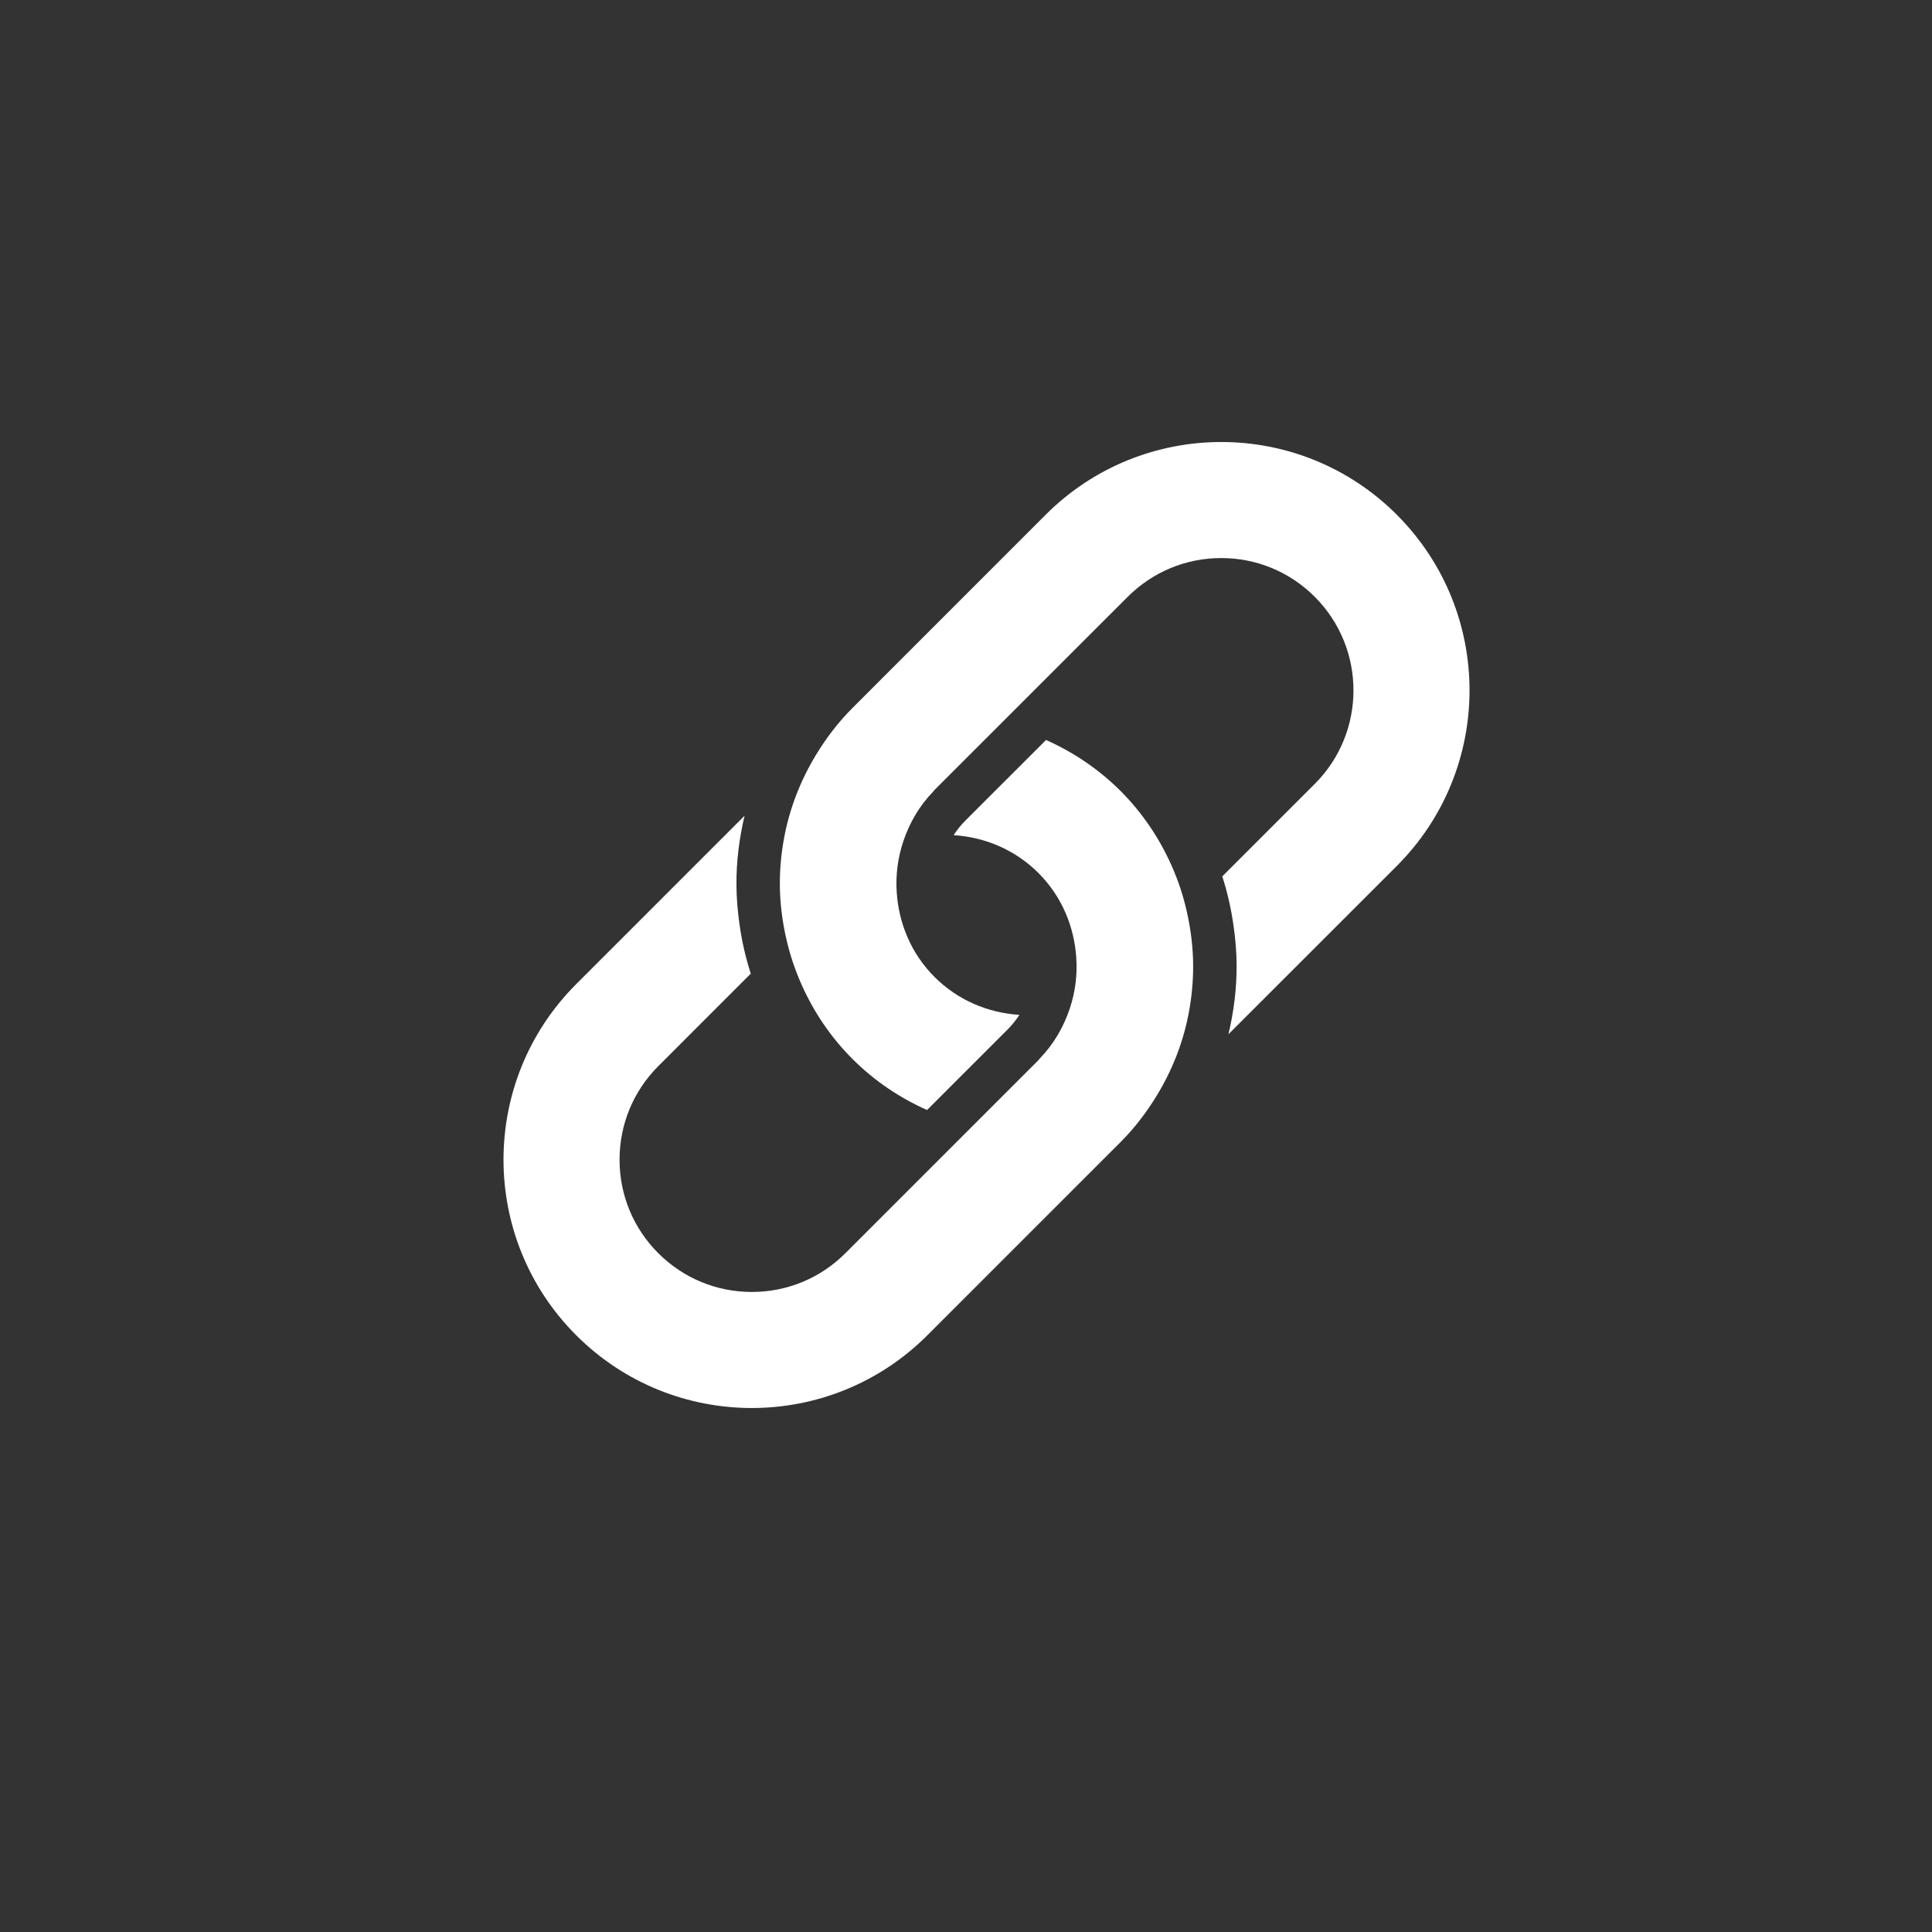 <svg width="60" height="60" viewBox="0 0 60 60" fill="none" xmlns="http://www.w3.org/2000/svg">

<rect x="0" y="0" width="60" height="60" fill="#333333" stroke="none"/>

<path d="M36.383 26.879C36.01 26.041 35.487 25.252 34.8 24.564C34.111 23.877 33.323 23.354 32.485 22.981L31.447 24.019L30.725 24.74L29.976 25.489C29.837 25.628 29.719 25.778 29.616 25.936C30.61 26.001 31.54 26.402 32.25 27.113C32.981 27.843 33.361 28.784 33.425 29.742C33.46 30.274 33.395 30.807 33.224 31.318C33.035 31.886 32.729 32.422 32.286 32.879C32.272 32.892 32.264 32.908 32.252 32.922L31.401 33.772L30.222 34.951L29.122 36.052L26.253 38.92C25.478 39.696 24.447 40.123 23.348 40.123C22.252 40.123 21.22 39.695 20.443 38.919C19.668 38.144 19.241 37.112 19.241 36.015C19.241 34.918 19.668 33.886 20.444 33.11L23.316 30.237C23.152 29.728 23.034 29.206 22.962 28.68C22.909 28.288 22.873 27.893 22.871 27.498C22.865 26.771 22.955 26.045 23.123 25.334L17.895 30.562C14.884 33.574 14.884 38.457 17.895 41.468C19.4 42.973 21.374 43.727 23.347 43.727C25.321 43.727 27.294 42.974 28.8 41.468L34.02 36.248L34.798 35.471C35.242 35.026 35.614 34.535 35.927 34.02C36.42 33.212 36.755 32.337 36.922 31.434C37.008 30.969 37.054 30.499 37.054 30.027C37.056 29.452 36.985 28.878 36.858 28.314C36.749 27.823 36.59 27.343 36.383 26.879L36.383 26.879Z" fill="white"/>
<path d="M43.38 15.986C41.874 14.48 39.9 13.727 37.927 13.727C35.953 13.728 33.98 14.48 32.474 15.986L26.477 21.984C26.032 22.429 25.66 22.919 25.347 23.434C24.855 24.242 24.519 25.117 24.351 26.021C24.265 26.485 24.219 26.956 24.219 27.427C24.218 28.002 24.288 28.577 24.416 29.141C24.526 29.63 24.685 30.11 24.892 30.575C25.265 31.413 25.788 32.201 26.476 32.889C27.164 33.577 27.952 34.099 28.791 34.473L29.828 33.435L30.55 32.714L31.298 31.966C31.437 31.827 31.555 31.676 31.659 31.518C30.665 31.453 29.734 31.053 29.023 30.341C28.291 29.61 27.911 28.667 27.848 27.707C27.813 27.177 27.881 26.647 28.05 26.137C28.239 25.568 28.544 25.032 28.988 24.576C29.001 24.562 29.01 24.546 29.023 24.532L29.873 23.682L31.053 22.503L32.154 21.402L35.022 18.535C35.798 17.759 36.829 17.331 37.927 17.331C39.024 17.331 40.056 17.759 40.831 18.535C42.434 20.136 42.434 22.743 40.832 24.344L37.959 27.217C38.124 27.727 38.24 28.248 38.312 28.774C38.366 29.166 38.402 29.561 38.404 29.956C38.409 30.683 38.32 31.409 38.15 32.12L43.38 26.892C46.39 23.88 46.39 18.998 43.38 15.987L43.38 15.986Z" fill="white"/>
</svg>
